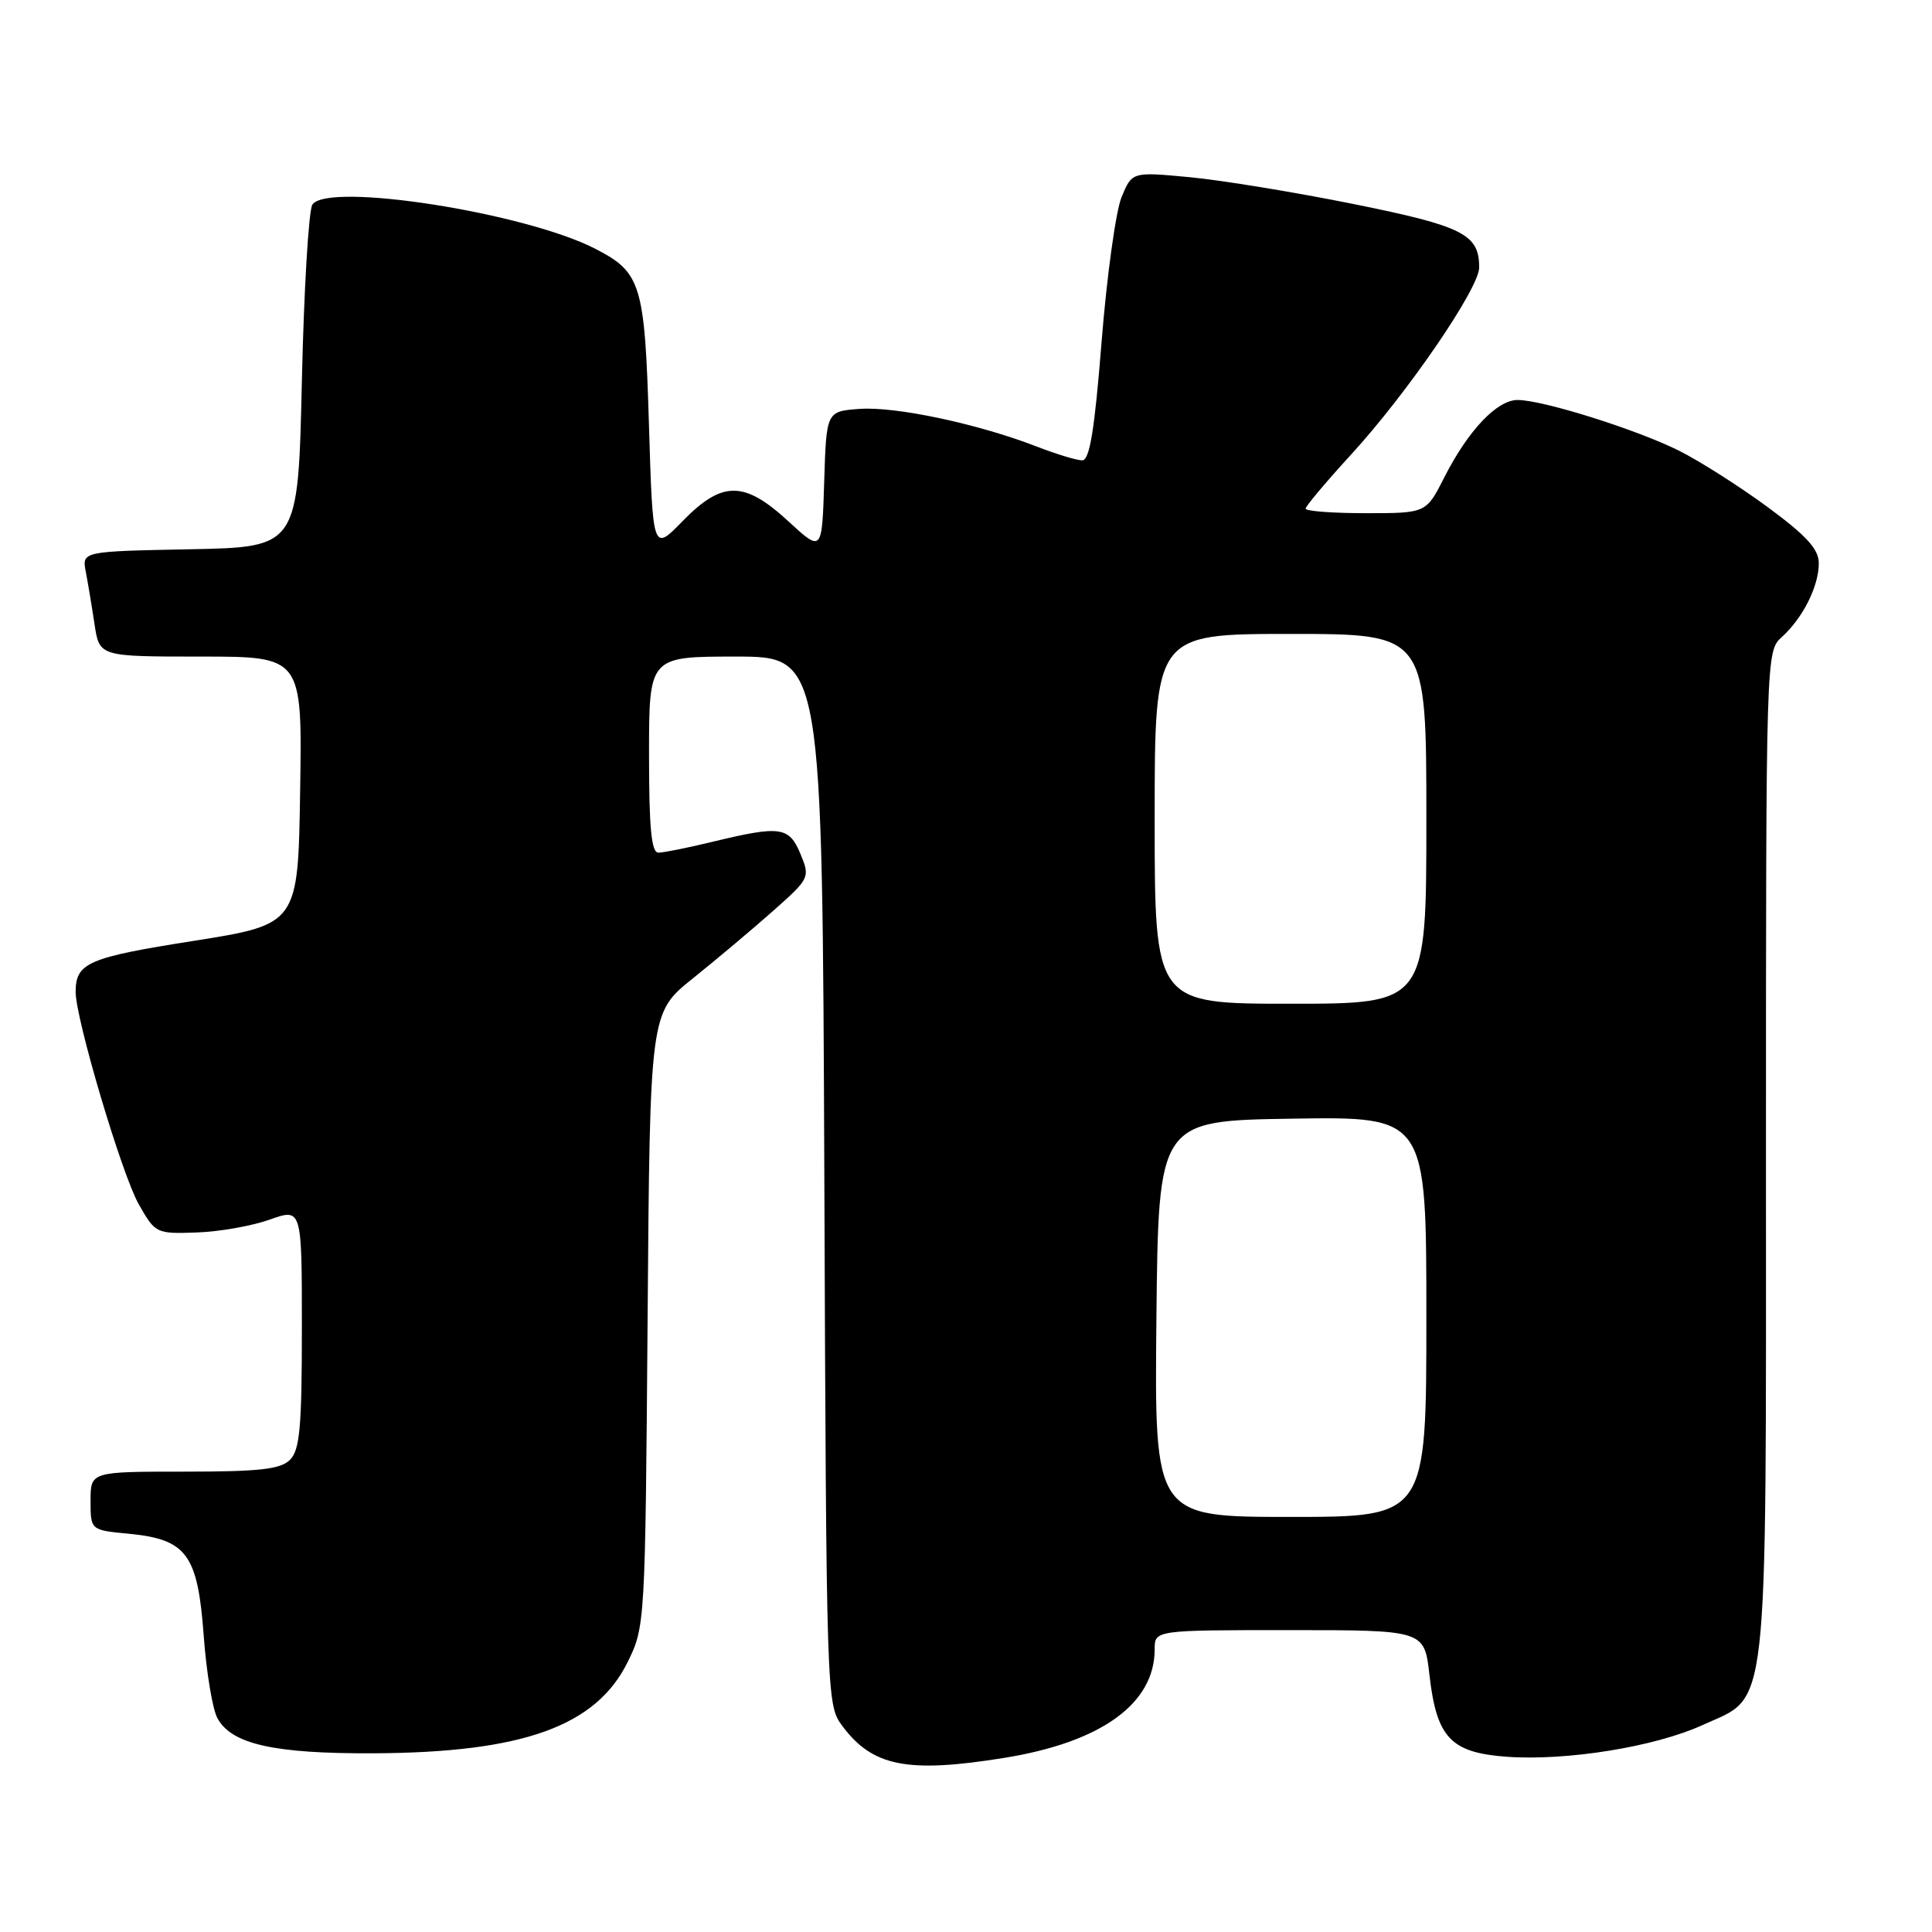 <?xml version="1.0" encoding="UTF-8" standalone="no"?>
<!DOCTYPE svg PUBLIC "-//W3C//DTD SVG 1.1//EN" "http://www.w3.org/Graphics/SVG/1.1/DTD/svg11.dtd" >
<svg xmlns="http://www.w3.org/2000/svg" xmlns:xlink="http://www.w3.org/1999/xlink" version="1.1" viewBox="0 0 256 256">
 <g >
 <path fill="currentColor"
d=" M 133.00 232.94 C 145.90 230.87 153.00 225.76 153.00 218.55 C 153.00 216.00 153.00 216.00 170.87 216.00 C 188.74 216.00 188.74 216.00 189.41 221.94 C 190.36 230.27 192.23 232.24 199.66 232.78 C 207.57 233.35 219.30 231.46 225.57 228.59 C 234.48 224.52 234.00 228.88 234.00 152.75 C 234.00 86.50 234.01 86.30 236.10 84.41 C 238.89 81.89 241.00 77.68 241.00 74.64 C 241.00 72.77 239.40 71.01 234.25 67.21 C 230.54 64.48 225.25 61.11 222.50 59.73 C 216.88 56.92 204.43 53.00 201.09 53.00 C 198.36 53.00 194.53 57.04 191.38 63.25 C 188.97 68.00 188.97 68.00 180.98 68.00 C 176.59 68.00 173.00 67.73 173.00 67.40 C 173.00 67.08 175.71 63.85 179.02 60.24 C 186.50 52.07 196.01 38.19 196.00 35.44 C 196.00 31.04 193.88 29.97 179.38 27.04 C 171.64 25.48 161.87 23.88 157.65 23.48 C 150.00 22.76 150.00 22.76 148.61 26.13 C 147.85 27.98 146.66 36.59 145.97 45.25 C 145.04 57.01 144.38 61.00 143.40 61.00 C 142.67 61.00 139.92 60.16 137.29 59.14 C 129.59 56.16 118.69 53.84 113.92 54.18 C 109.50 54.50 109.50 54.50 109.21 63.84 C 108.92 73.18 108.92 73.18 104.48 69.09 C 98.61 63.68 95.70 63.67 90.45 69.05 C 86.50 73.11 86.50 73.11 85.99 56.30 C 85.43 37.65 84.96 36.10 78.91 32.98 C 69.61 28.17 43.35 24.07 41.39 27.12 C 40.90 27.88 40.27 38.40 40.00 50.50 C 39.50 72.50 39.50 72.50 25.18 72.78 C 10.85 73.06 10.85 73.06 11.37 75.78 C 11.66 77.28 12.18 80.41 12.53 82.75 C 13.18 87.00 13.18 87.00 26.61 87.00 C 40.05 87.00 40.05 87.00 39.77 104.74 C 39.50 122.48 39.50 122.48 25.60 124.68 C 11.69 126.87 10.05 127.58 10.02 131.39 C 9.99 134.91 16.13 155.60 18.38 159.56 C 20.58 163.44 20.70 163.50 26.06 163.31 C 29.05 163.21 33.41 162.44 35.75 161.60 C 40.00 160.09 40.00 160.09 40.00 175.97 C 40.00 189.08 39.73 192.13 38.43 193.43 C 37.17 194.69 34.39 195.00 24.43 195.00 C 12.00 195.00 12.00 195.00 12.00 198.87 C 12.00 202.75 12.00 202.75 17.08 203.23 C 24.74 203.97 26.20 205.96 26.99 216.70 C 27.34 221.54 28.16 226.48 28.81 227.67 C 30.68 231.12 36.32 232.38 49.50 232.32 C 69.29 232.23 78.98 228.74 83.18 220.21 C 85.47 215.55 85.50 215.05 85.81 174.85 C 86.12 134.20 86.12 134.20 91.81 129.64 C 94.94 127.13 99.72 123.11 102.44 120.70 C 107.30 116.39 107.35 116.27 106.07 113.16 C 104.56 109.53 103.42 109.37 94.50 111.52 C 91.20 112.32 87.94 112.98 87.25 112.98 C 86.31 113.00 86.00 109.74 86.00 100.00 C 86.00 87.00 86.00 87.00 97.48 87.00 C 108.96 87.00 108.96 87.00 109.23 156.43 C 109.50 225.14 109.52 225.88 111.60 228.68 C 115.60 234.07 120.22 234.99 133.00 232.94 Z  M 153.23 174.75 C 153.50 148.50 153.50 148.50 171.25 148.23 C 189.00 147.95 189.00 147.95 189.00 174.48 C 189.00 201.00 189.00 201.00 170.98 201.00 C 152.97 201.00 152.97 201.00 153.23 174.75 Z  M 153.00 108.50 C 153.00 84.00 153.00 84.00 171.00 84.00 C 189.00 84.00 189.00 84.00 189.00 108.50 C 189.00 133.00 189.00 133.00 171.00 133.00 C 153.00 133.00 153.00 133.00 153.00 108.50 Z "/>
</g>
</svg>
